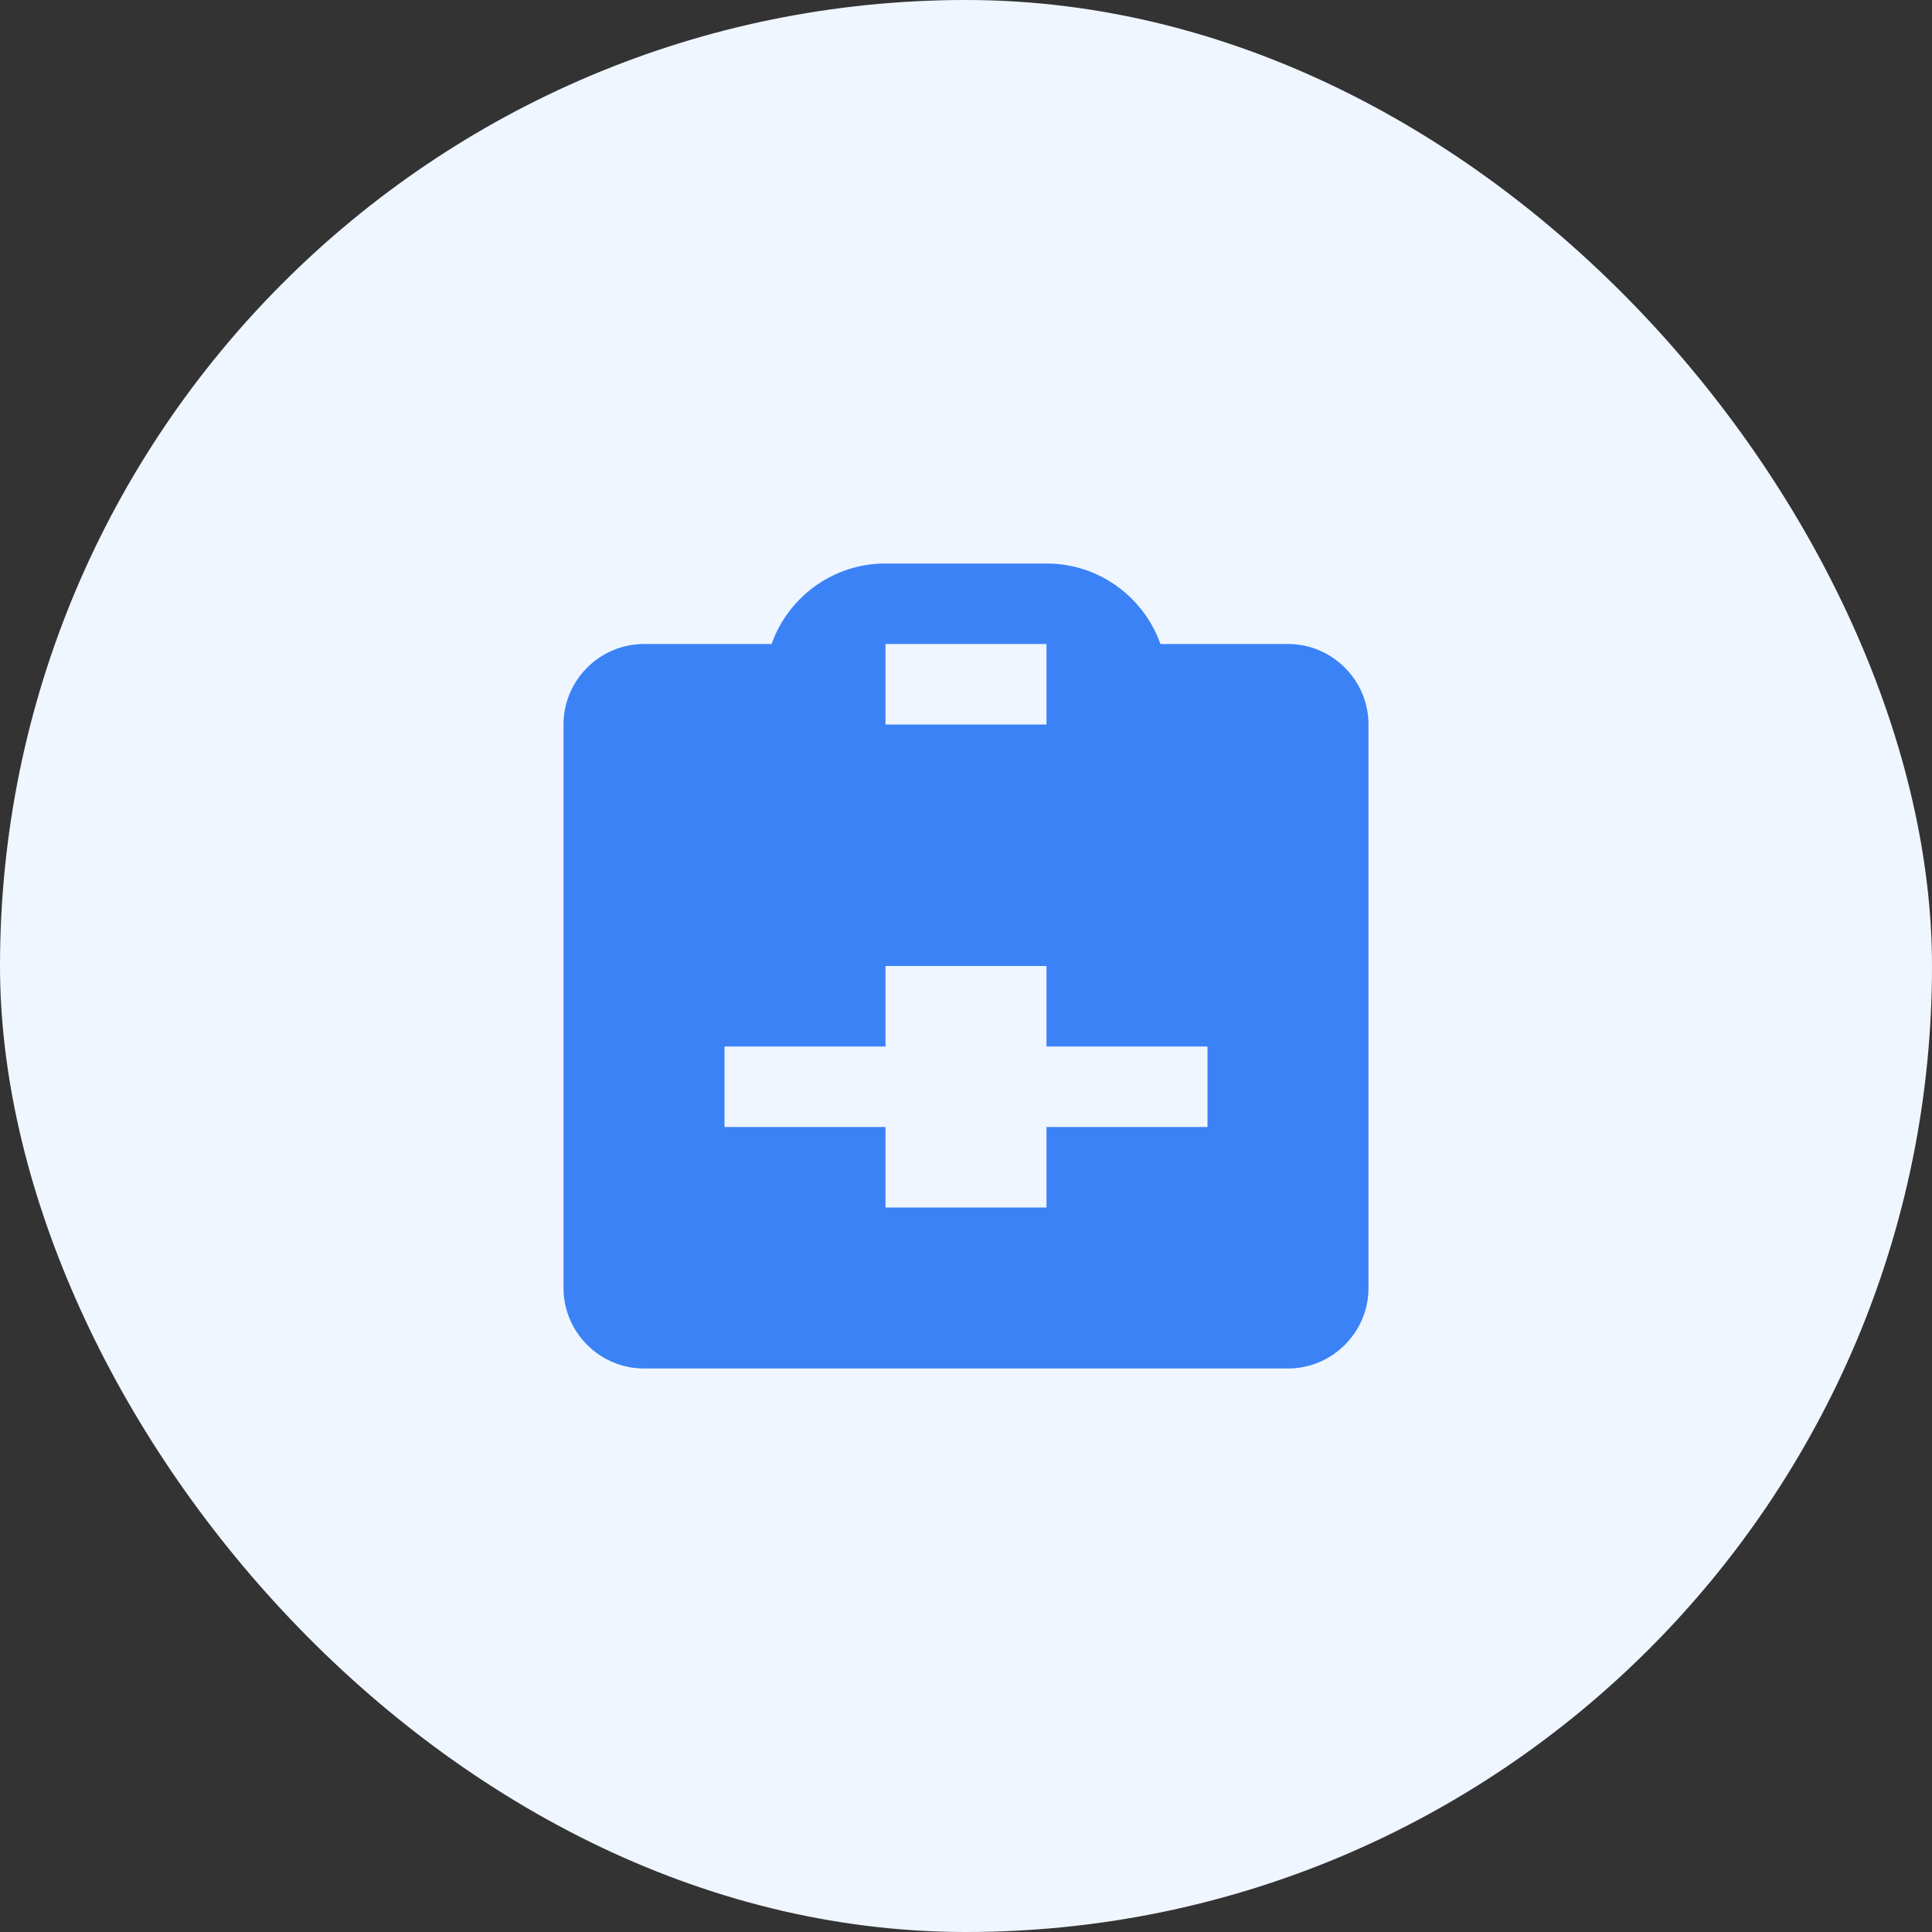 <?xml version="1.0" encoding="UTF-8"?>
<svg width="48" height="48" viewBox="0 0 48 48" fill="none" xmlns="http://www.w3.org/2000/svg">
  <rect x="0" y="0" width="48" height="48" fill="#333333" stroke="none"/>
  <rect width="48" height="48" rx="24" fill="#EFF6FF"/>
  <path d="M32 16H28.83C28.42 14.84 27.31 14 26 14H22C20.69 14 19.58 14.84 19.17 16H16C14.9 16 14 16.9 14 18V32C14 33.1 14.9 34 16 34H32C33.1 34 34 33.1 34 32V18C34 16.9 33.1 16 32 16ZM22 16H26V18H22V16ZM30 28H26V30H22V28H18V26H22V24H26V26H30V28Z" fill="#3B82F6"/>
</svg> 
